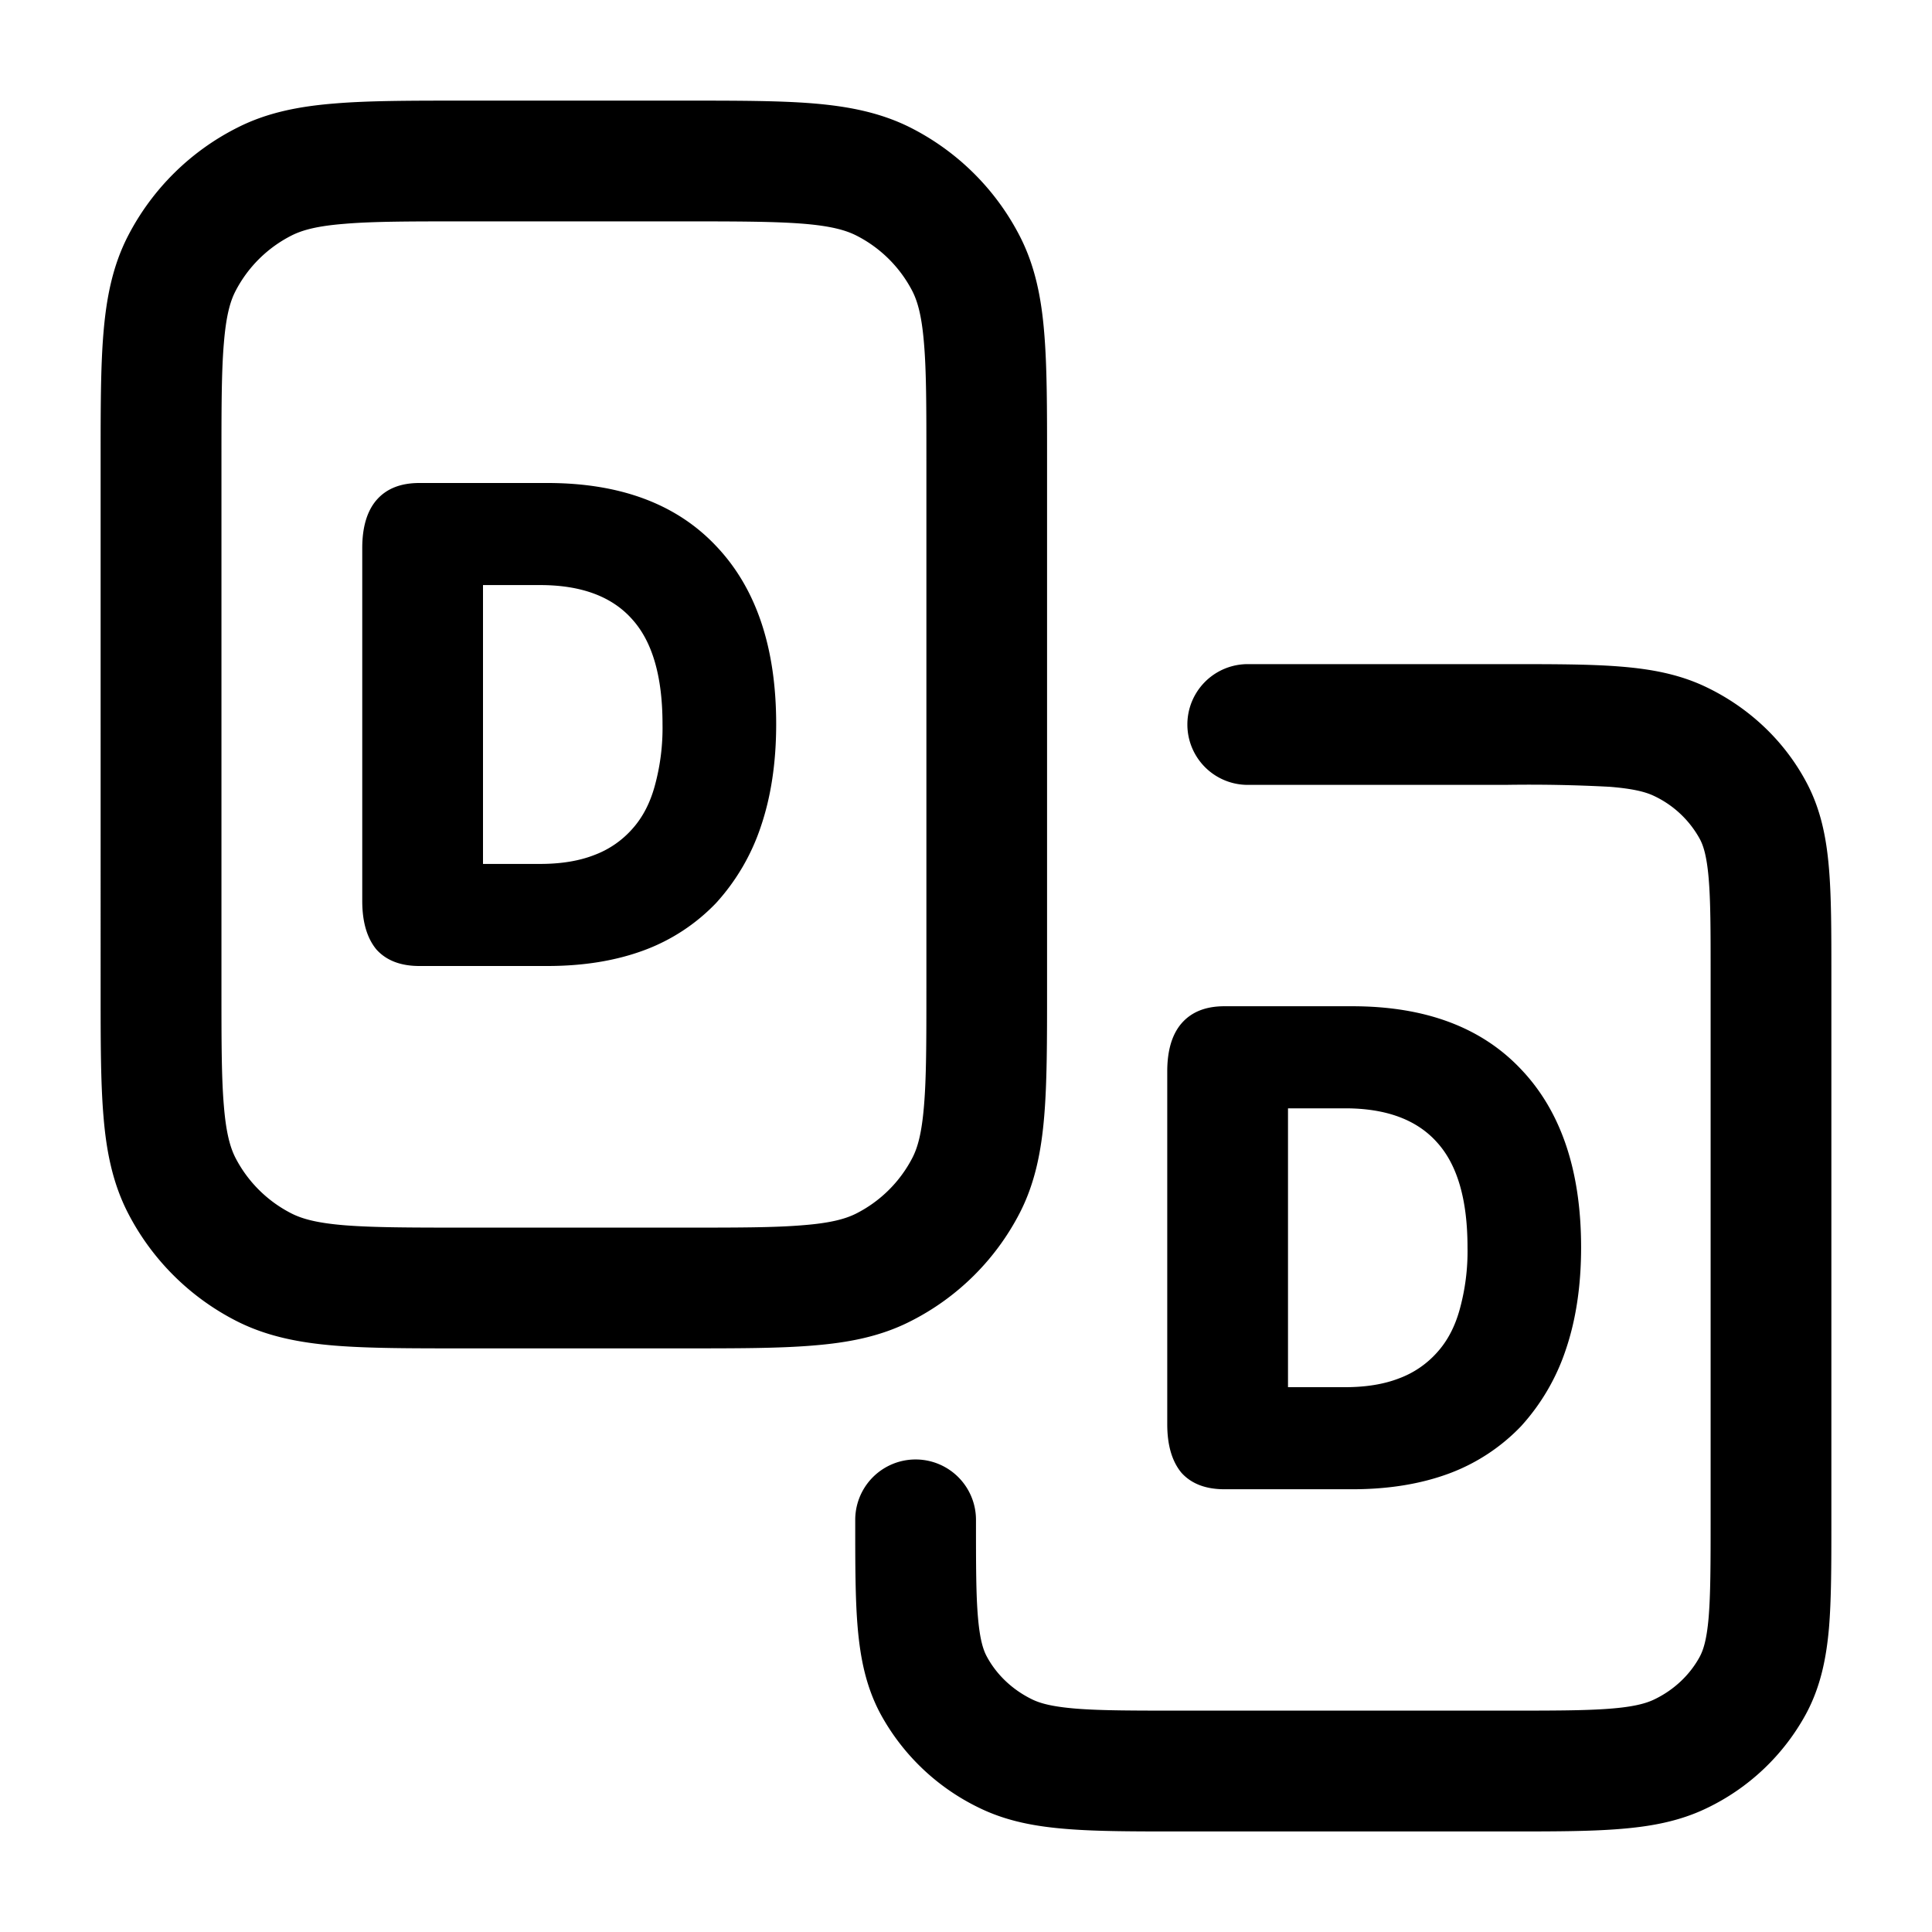 <svg xmlns="http://www.w3.org/2000/svg" width="24" height="24" fill="currentColor" viewBox="0 0 24 24">
  <path fill-rule="evenodd" d="M5.74 1.25h2.776c.634 0 1.155 0 1.578.034.439.036.839.112 1.214.3.584.295 1.06.766 1.359 1.347.192.373.27.772.305 1.208.035.42.035.936.035 1.563v6.596c0 .627 0 1.143-.035 1.563-.036.436-.113.835-.305 1.208a3.094 3.094 0 0 1-1.36 1.346c-.374.19-.774.265-1.213.3-.423.035-.944.035-1.578.035H5.741c-.634 0-1.155 0-1.578-.034-.439-.036-.839-.112-1.214-.3a3.095 3.095 0 0 1-1.359-1.347c-.192-.373-.27-.772-.305-1.208-.035-.42-.035-.936-.035-1.563V5.702c0-.627 0-1.143.035-1.563.036-.436.113-.835.305-1.208a3.095 3.095 0 0 1 1.36-1.346c.374-.19.774-.265 1.213-.3.423-.035.944-.035 1.578-.035ZM4.285 2.78c-.348.027-.53.079-.66.144a1.595 1.595 0 0 0-.7.693c-.065.126-.116.303-.144.646-.03.35-.03.804-.03 1.47v6.534c0 .666 0 1.12.03 1.47.028.343.08.52.144.646a1.6 1.6 0 0 0 .7.693c.13.065.312.117.66.145.356.028.815.029 1.487.029h2.714c.673 0 1.132 0 1.488-.03.347-.027.53-.079.66-.144a1.6 1.6 0 0 0 .7-.693c.065-.126.116-.303.144-.645.03-.352.03-.805.03-1.471V5.733c0-.666 0-1.12-.03-1.47-.028-.343-.08-.52-.144-.646a1.596 1.596 0 0 0-.7-.693c-.13-.065-.313-.117-.66-.145-.356-.028-.815-.029-1.488-.029H5.771c-.672 0-1.131 0-1.487.03Zm15.713 6.994A18.786 18.786 0 0 0 18.7 9.75h-3.2a.75.75 0 0 1 0-1.5h3.23c.552 0 1.01 0 1.382.029.388.03.747.094 1.087.258.526.253.961.66 1.236 1.172.181.335.252.69.284 1.066.031.357.031.794.031 1.313v6.824c0 .519 0 .956-.03 1.313-.033.375-.104.73-.285 1.066a2.76 2.76 0 0 1-1.236 1.172c-.34.164-.7.228-1.087.258-.373.03-.83.03-1.383.03h-4.084c-.553 0-1.01 0-1.384-.03-.387-.03-.746-.094-1.086-.258a2.76 2.76 0 0 1-1.237-1.172c-.18-.335-.25-.69-.283-1.066-.031-.357-.031-.794-.031-1.313v-.032a.75.75 0 1 1 1.5 0c0 .56 0 .93.025 1.216.024.276.066.402.11.483.12.223.316.412.566.533.102.049.251.09.552.114.308.024.708.024 1.297.024H18.7c.59 0 .989 0 1.297-.024.3-.023.45-.066.551-.114.251-.12.447-.31.567-.532.044-.082.086-.208.11-.484.024-.285.025-.657.025-1.216v-6.76c0-.56 0-.93-.025-1.216-.024-.275-.066-.402-.11-.483a1.261 1.261 0 0 0-.567-.533c-.1-.048-.25-.09-.551-.114Z" clip-rule="evenodd"/>
  <path d="M15.21 18.5c-.232 0-.41-.068-.533-.204-.118-.142-.177-.343-.177-.604v-4.383c0-.261.06-.46.177-.596.123-.142.3-.213.532-.213h1.589c.906 0 1.605.261 2.097.783.497.522.746 1.26.746 2.213 0 .476-.064.902-.192 1.276a2.654 2.654 0 0 1-.554.945 2.386 2.386 0 0 1-.893.587c-.35.13-.751.196-1.204.196h-1.589Zm.79-1.268h.71c.26 0 .484-.037.671-.11a1.18 1.18 0 0 0 .473-.324c.128-.142.221-.32.28-.536a2.71 2.71 0 0 0 .096-.766c0-.59-.125-1.024-.376-1.302-.251-.284-.633-.426-1.145-.426H16v3.464ZM5.209 12c-.231 0-.409-.068-.532-.204-.118-.142-.177-.343-.177-.604V6.808c0-.261.06-.46.177-.596C4.8 6.07 4.977 6 5.21 6h1.589c.906 0 1.605.261 2.097.783.497.522.746 1.26.746 2.213 0 .476-.064.902-.192 1.276a2.653 2.653 0 0 1-.554.945 2.382 2.382 0 0 1-.894.587c-.35.13-.75.196-1.203.196h-1.59ZM6 10.732h.709c.261 0 .485-.037.672-.11a1.18 1.18 0 0 0 .473-.324c.128-.142.221-.32.28-.536a2.71 2.71 0 0 0 .096-.766c0-.59-.125-1.024-.376-1.302-.251-.284-.633-.426-1.145-.426H6v3.464Z"/>
</svg>
